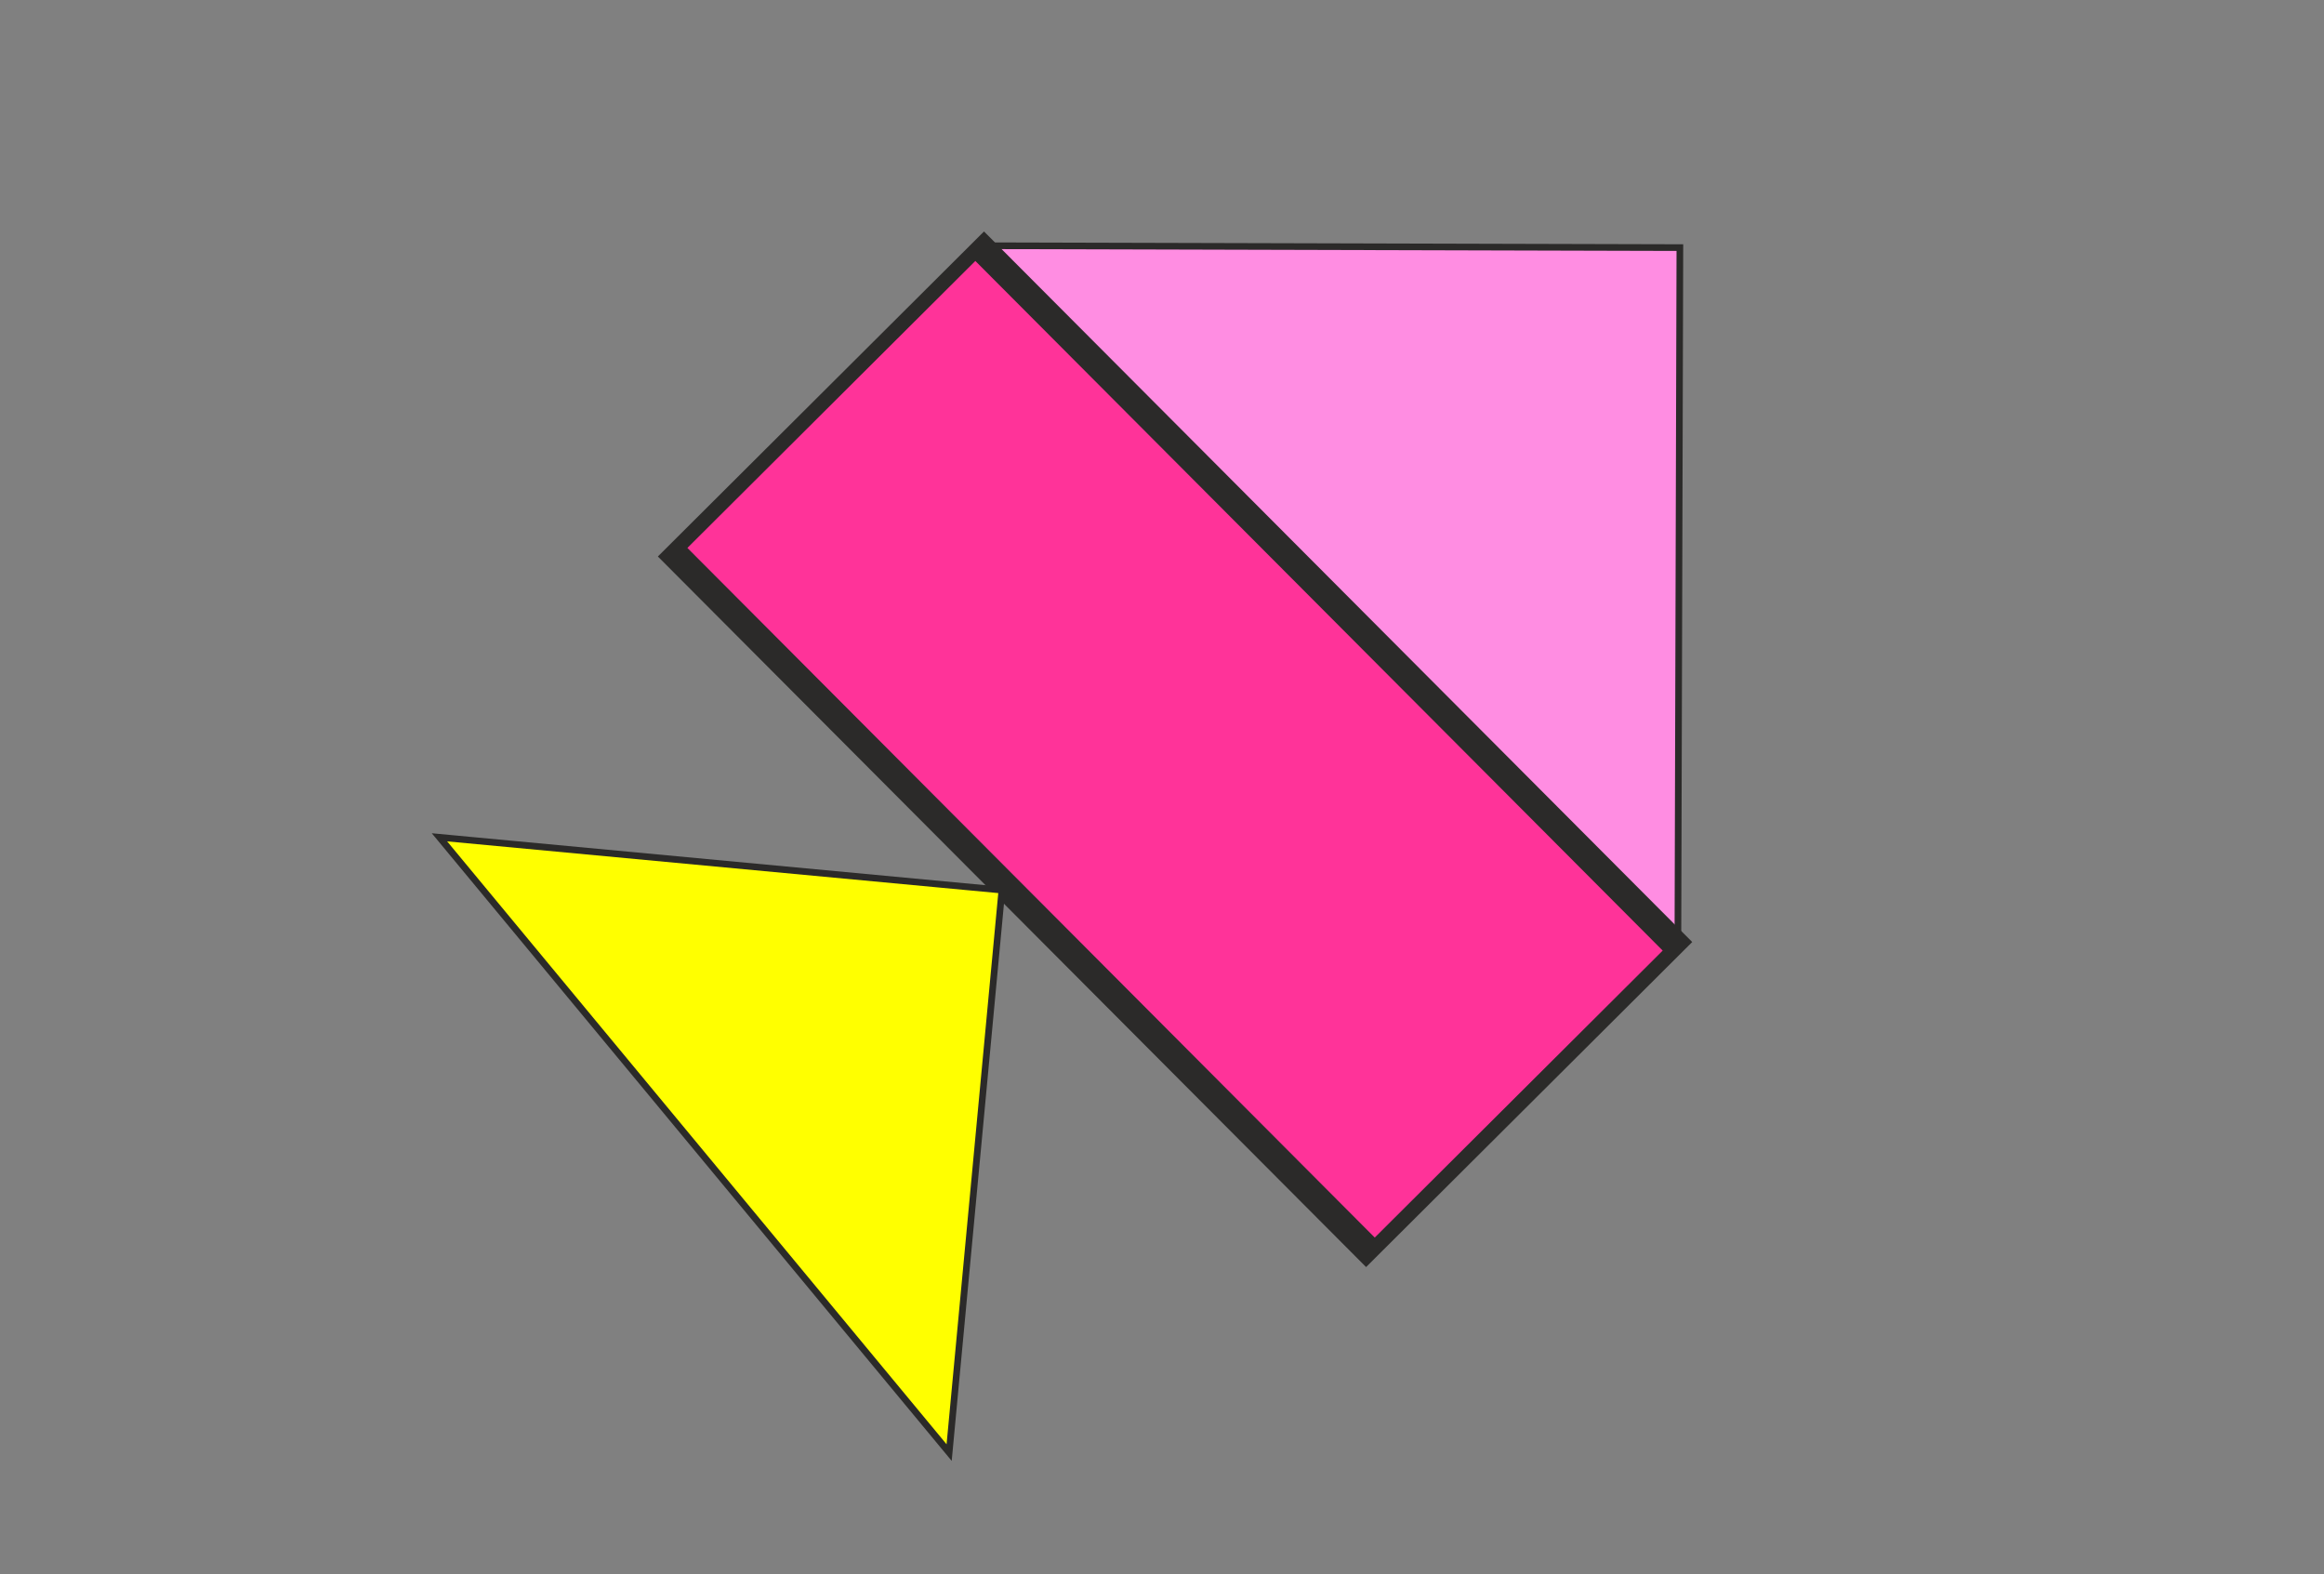 <svg xmlns="http://www.w3.org/2000/svg" viewBox="0 0 17441 11811"><rect x="0" y="0" width="17441" height="11811" fill="#808080" stroke="none"/><path fill="#FF8DE2" fill-rule="nonzero" stroke="#2B2A29" stroke-width="50" d="M12592 7088L7377 1844l5230 14-15 5230zm8-2615"/><rect width="804" height="3344" fill="#F39" stroke="#2B2A29" stroke-width="50" transform="matrix(-2.866 2.856 -1.566 -1.571 12588.9 7100.94)"/><path fill="#ff0" fill-rule="nonzero" stroke="#2B2A29" stroke-width="50" d="M3298 6283l3825 4617 396-4221-4221-396zm2111 198"/></svg>
